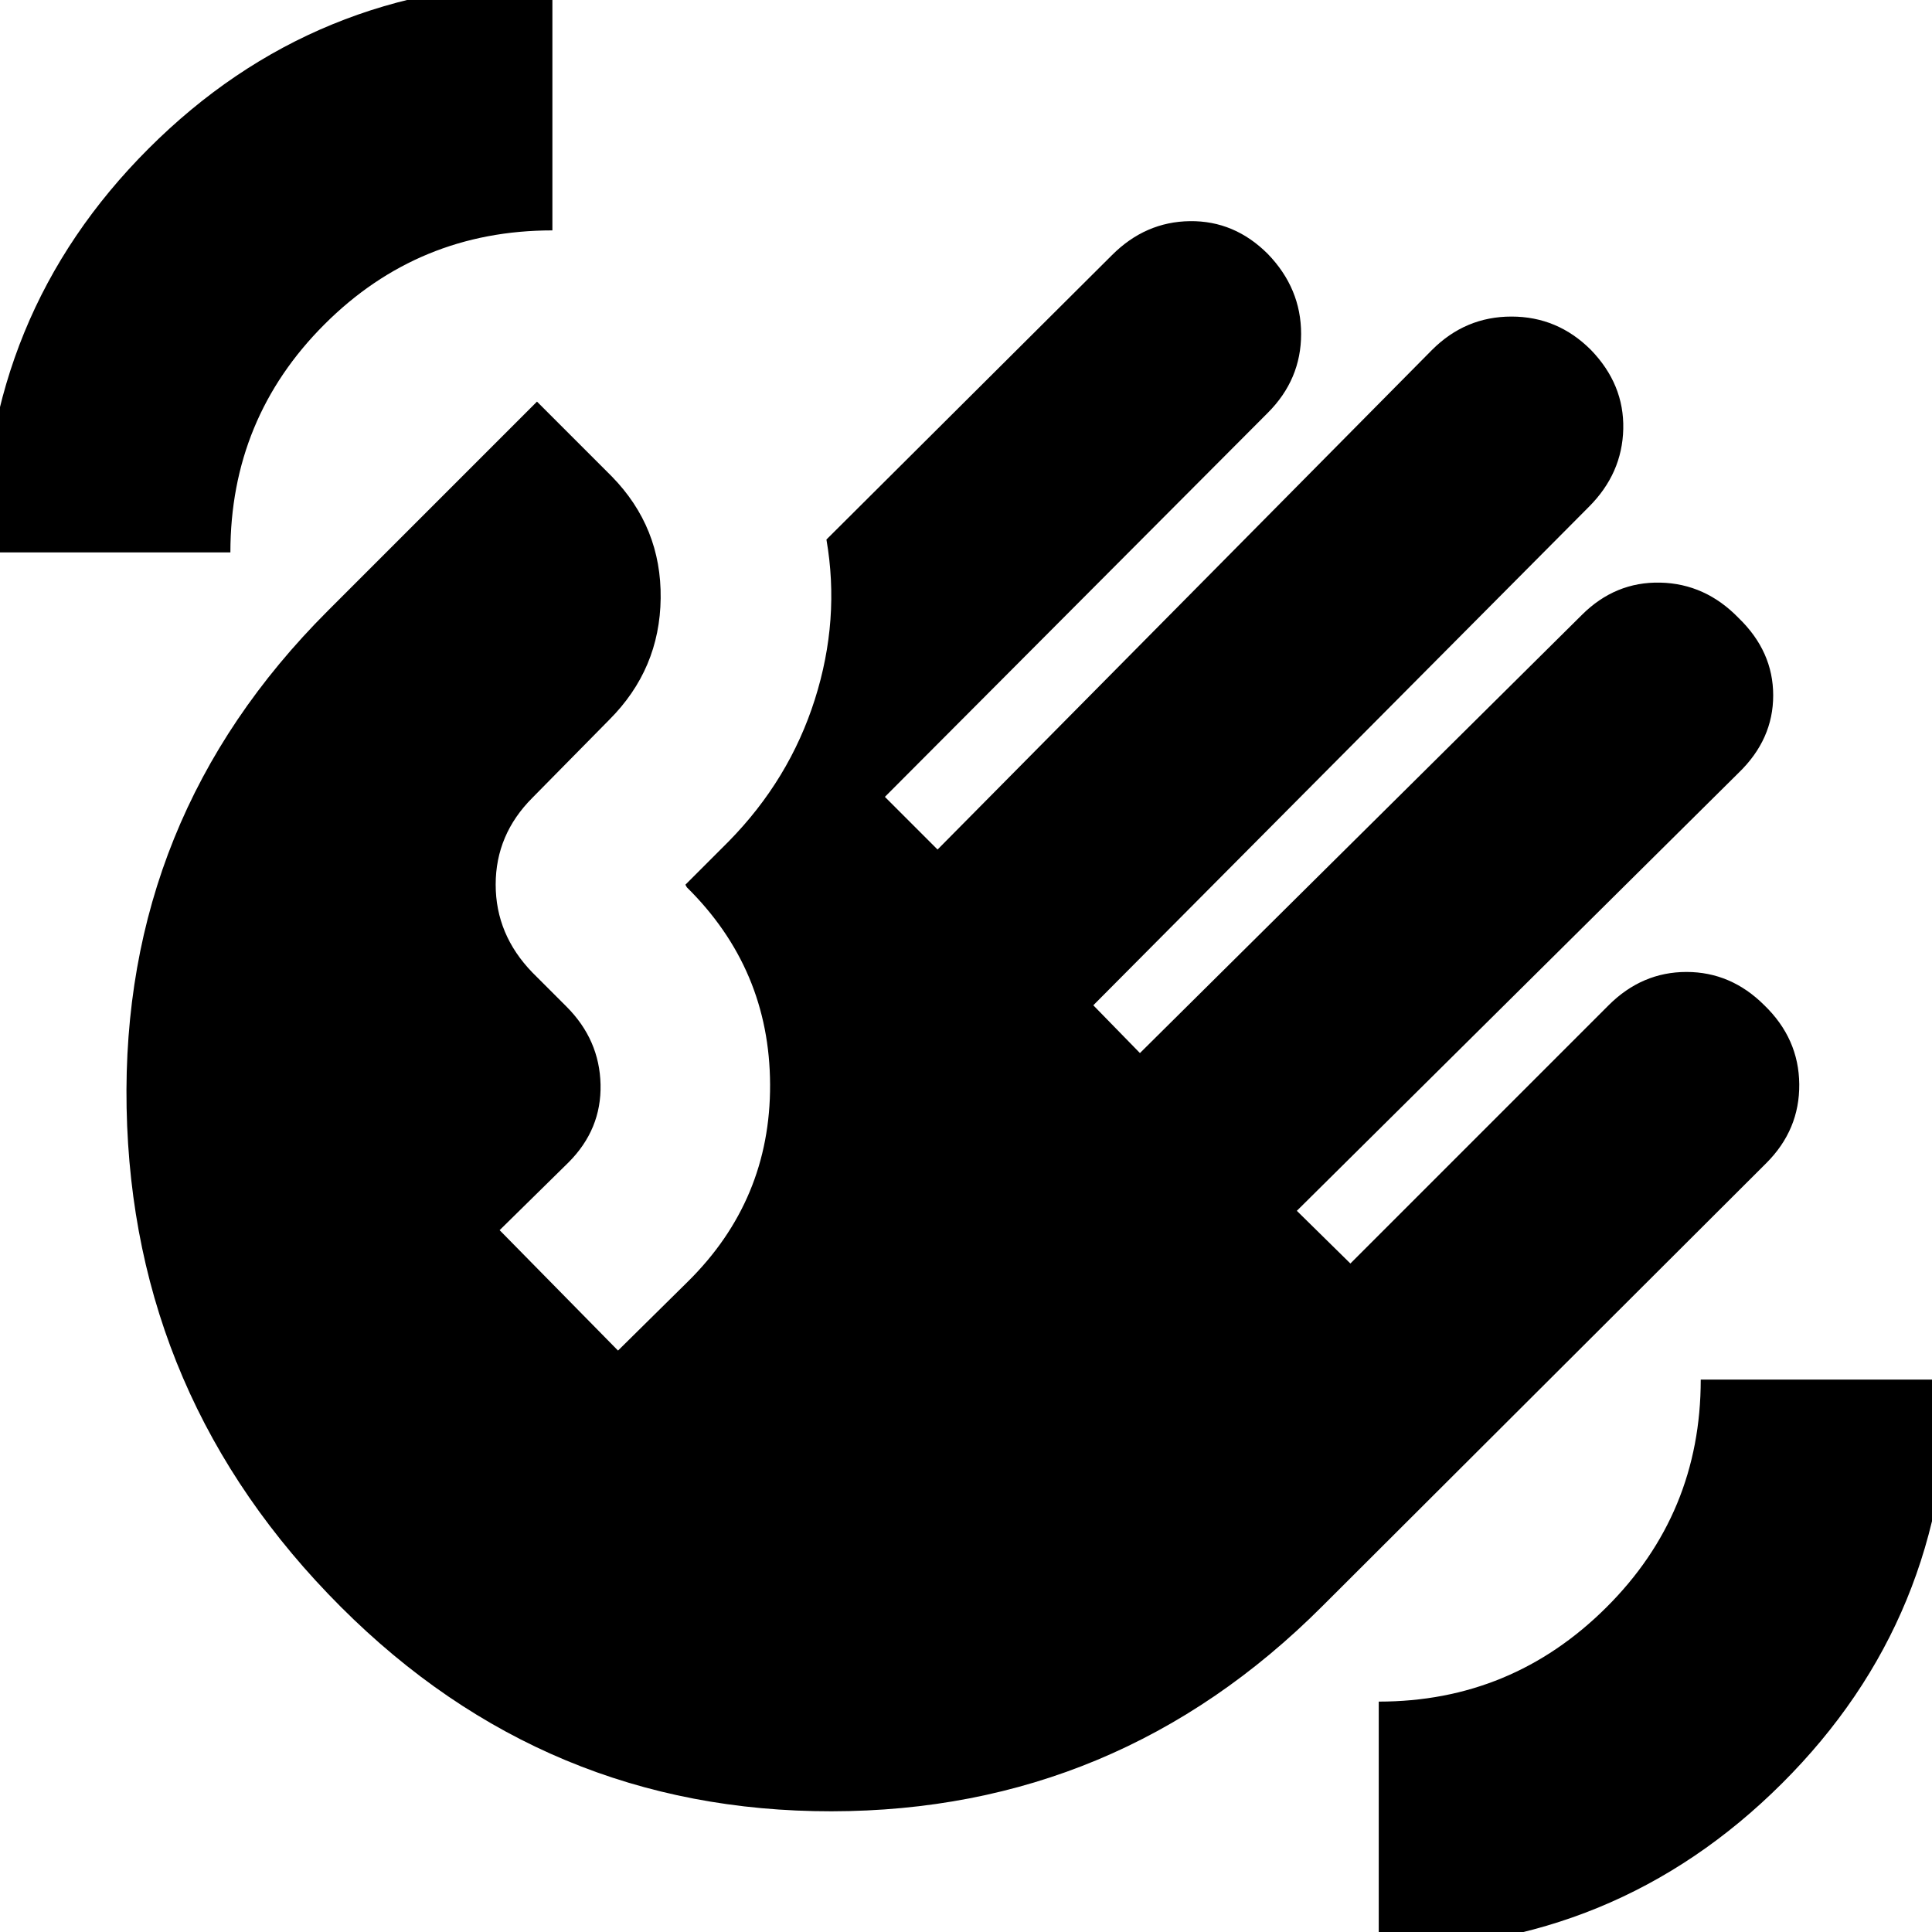<svg xmlns="http://www.w3.org/2000/svg" height="24" viewBox="0 -960 960 960" width="24"><path d="M-8.48-685.52q0-118.35 82.31-200.65 82.3-82.31 200.65-82.31v122.96q-66.57 0-113.28 46.72-46.72 46.71-46.72 113.28H-8.48Zm177.87 524Q65.7-265.22 62.91-409.48q-2.78-144.26 99.92-246.95l104-104.01L304-723.26q24.7 25.26 24.28 60.52-.41 35.26-25.54 60.39l-38.17 38.74q-18.27 18.26-18.27 43.15 0 24.89 18.27 43.72l16.91 16.91q16.43 16.44 16.93 38.72.5 22.28-15.93 38.72l-34.22 33.65 58.83 59.83 34.65-34.22q41.13-40.57 40.91-97.98-.22-57.41-41.35-97.98l-.73-1.3 21.56-21.57q30.13-30.69 42.76-70.48 12.63-39.78 5.76-79.47l141.92-141.35q16.56-16.57 38.69-16.85 22.13-.28 38.7 16.28 16.56 17.13 16.56 39.76 0 22.64-16.56 39.2L439.7-564.04l26.17 26.17 245.7-248.26q16.56-16.57 39.47-16.57 22.92 0 39.48 16.57 16.57 17.13 16.07 39.26t-17.07 38.7L543.26-460.48l23.17 23.74L786-654.43q16.57-16.57 38.98-16.07 22.41.5 38.98 17.63 17.13 16.57 17.13 38.41 0 21.85-17.13 38.42L644.39-358.35 671-332.17l128.3-128.31q16.57-16.56 38.7-16.56 22.13 0 38.7 16.56 17.13 16.57 17.34 39.2.22 22.63-16.34 39.19L657-161.83Q555.3-60.13 413.2-59.98q-142.11.15-243.81-101.54Zm515.7 170v-122.96q66 0 113-46.72 47-46.71 47-113.28h122.95q0 118.35-82.58 200.65Q802.87 8.48 685.09 8.48Z"/></svg>